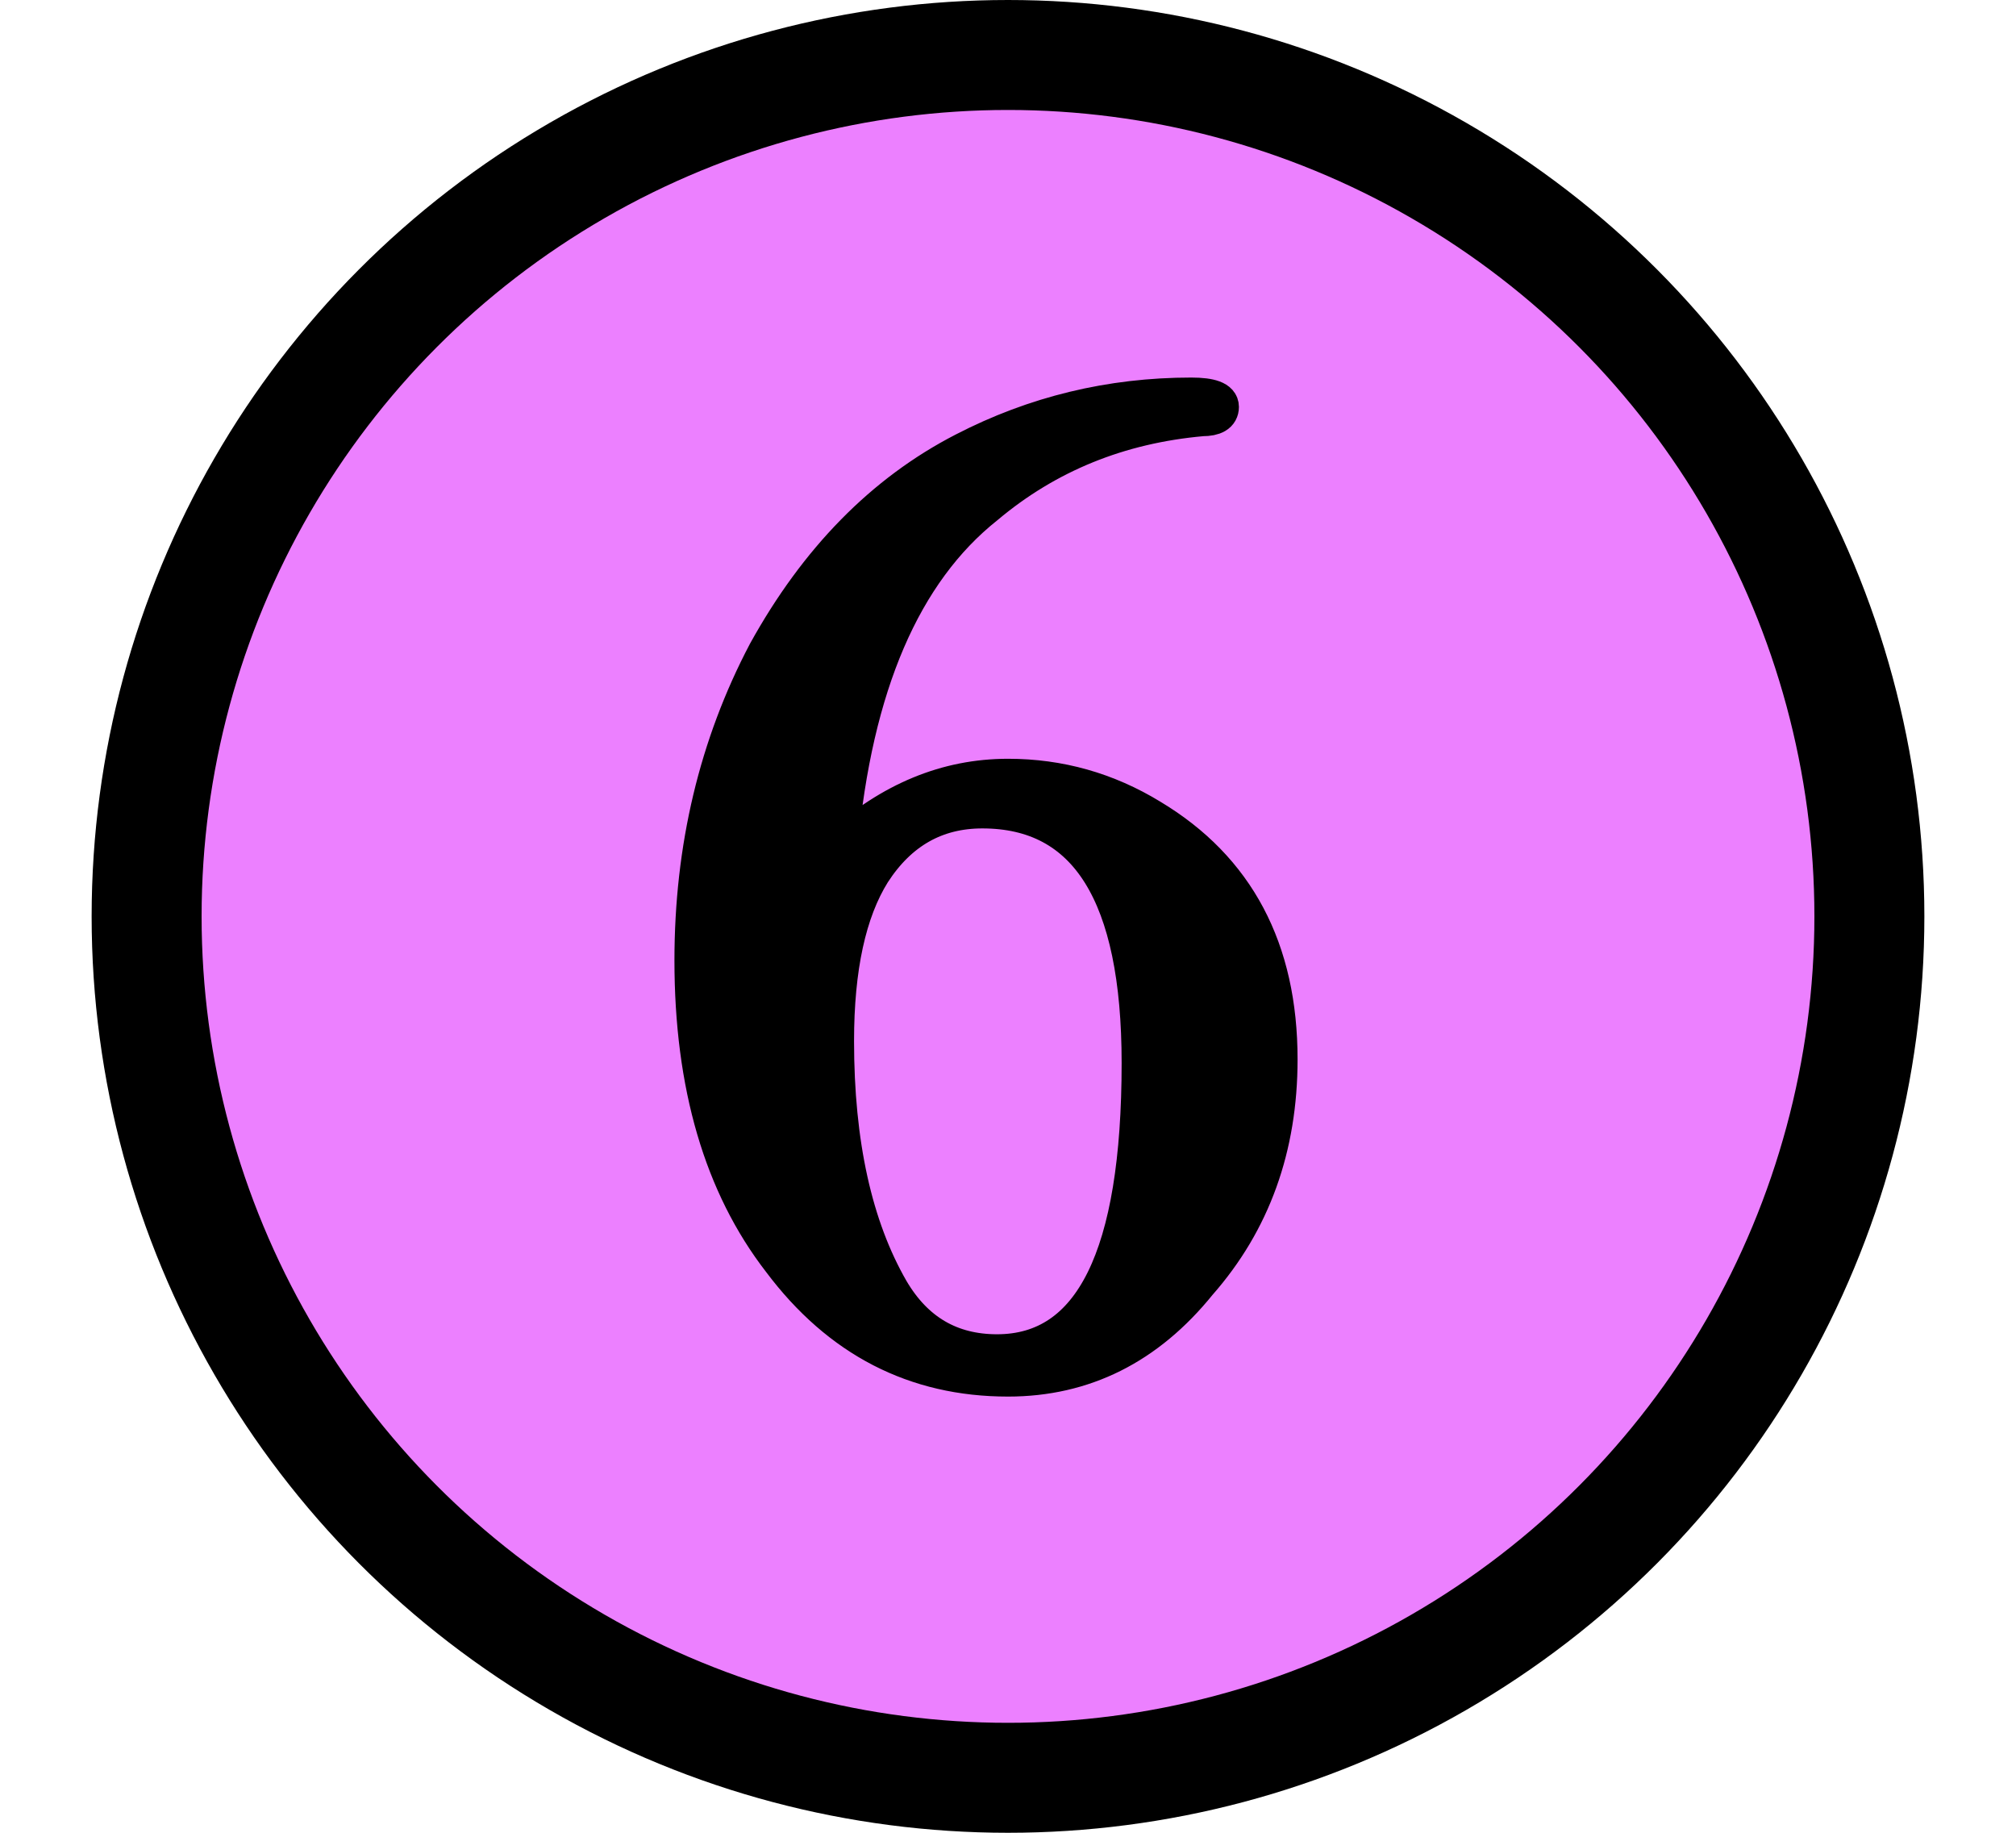 <svg xmlns='http://www.w3.org/2000/svg' xmlns:xlink='http://www.w3.org/1999/xlink' viewBox='0 0 5.5 5'>
    <g transform='translate(0.25, 0.0)'>
        <circle style='fill:#ec80ff;stroke:black;stroke-width:0.3' cx='2.5' cy='2.5' r='2.35'/>
        <path style='stroke:black;stroke-width:0.1' d='M 3.24,2.89 Q 3.24,3.25 3.02,3.5 Q 2.81,3.76 2.5,3.76 Q 2.12,3.76 1.88,3.44 Q 1.64,3.13 1.64,2.62 Q 1.64,2.16 1.84,1.78 Q 2.05,1.4 2.38,1.23 Q 2.67,1.08 3,1.08 Q 3.08,1.08 3.08,1.11 Q 3.08,1.14 3.03,1.14 Q 2.69,1.17 2.44,1.38 Q 2.1,1.65 2.04,2.31 Q 2.25,2.12 2.5,2.12 Q 2.71,2.12 2.89,2.23 Q 3.24,2.44 3.24,2.89 Z M 2.86,2.9 Q 2.86,2.21 2.43,2.21 Q 2.24,2.21 2.13,2.38 Q 2.03,2.54 2.03,2.84 Q 2.03,3.26 2.18,3.52 Q 2.28,3.69 2.47,3.69 Q 2.86,3.69 2.86,2.9 Z'/>
    </g>
</svg>